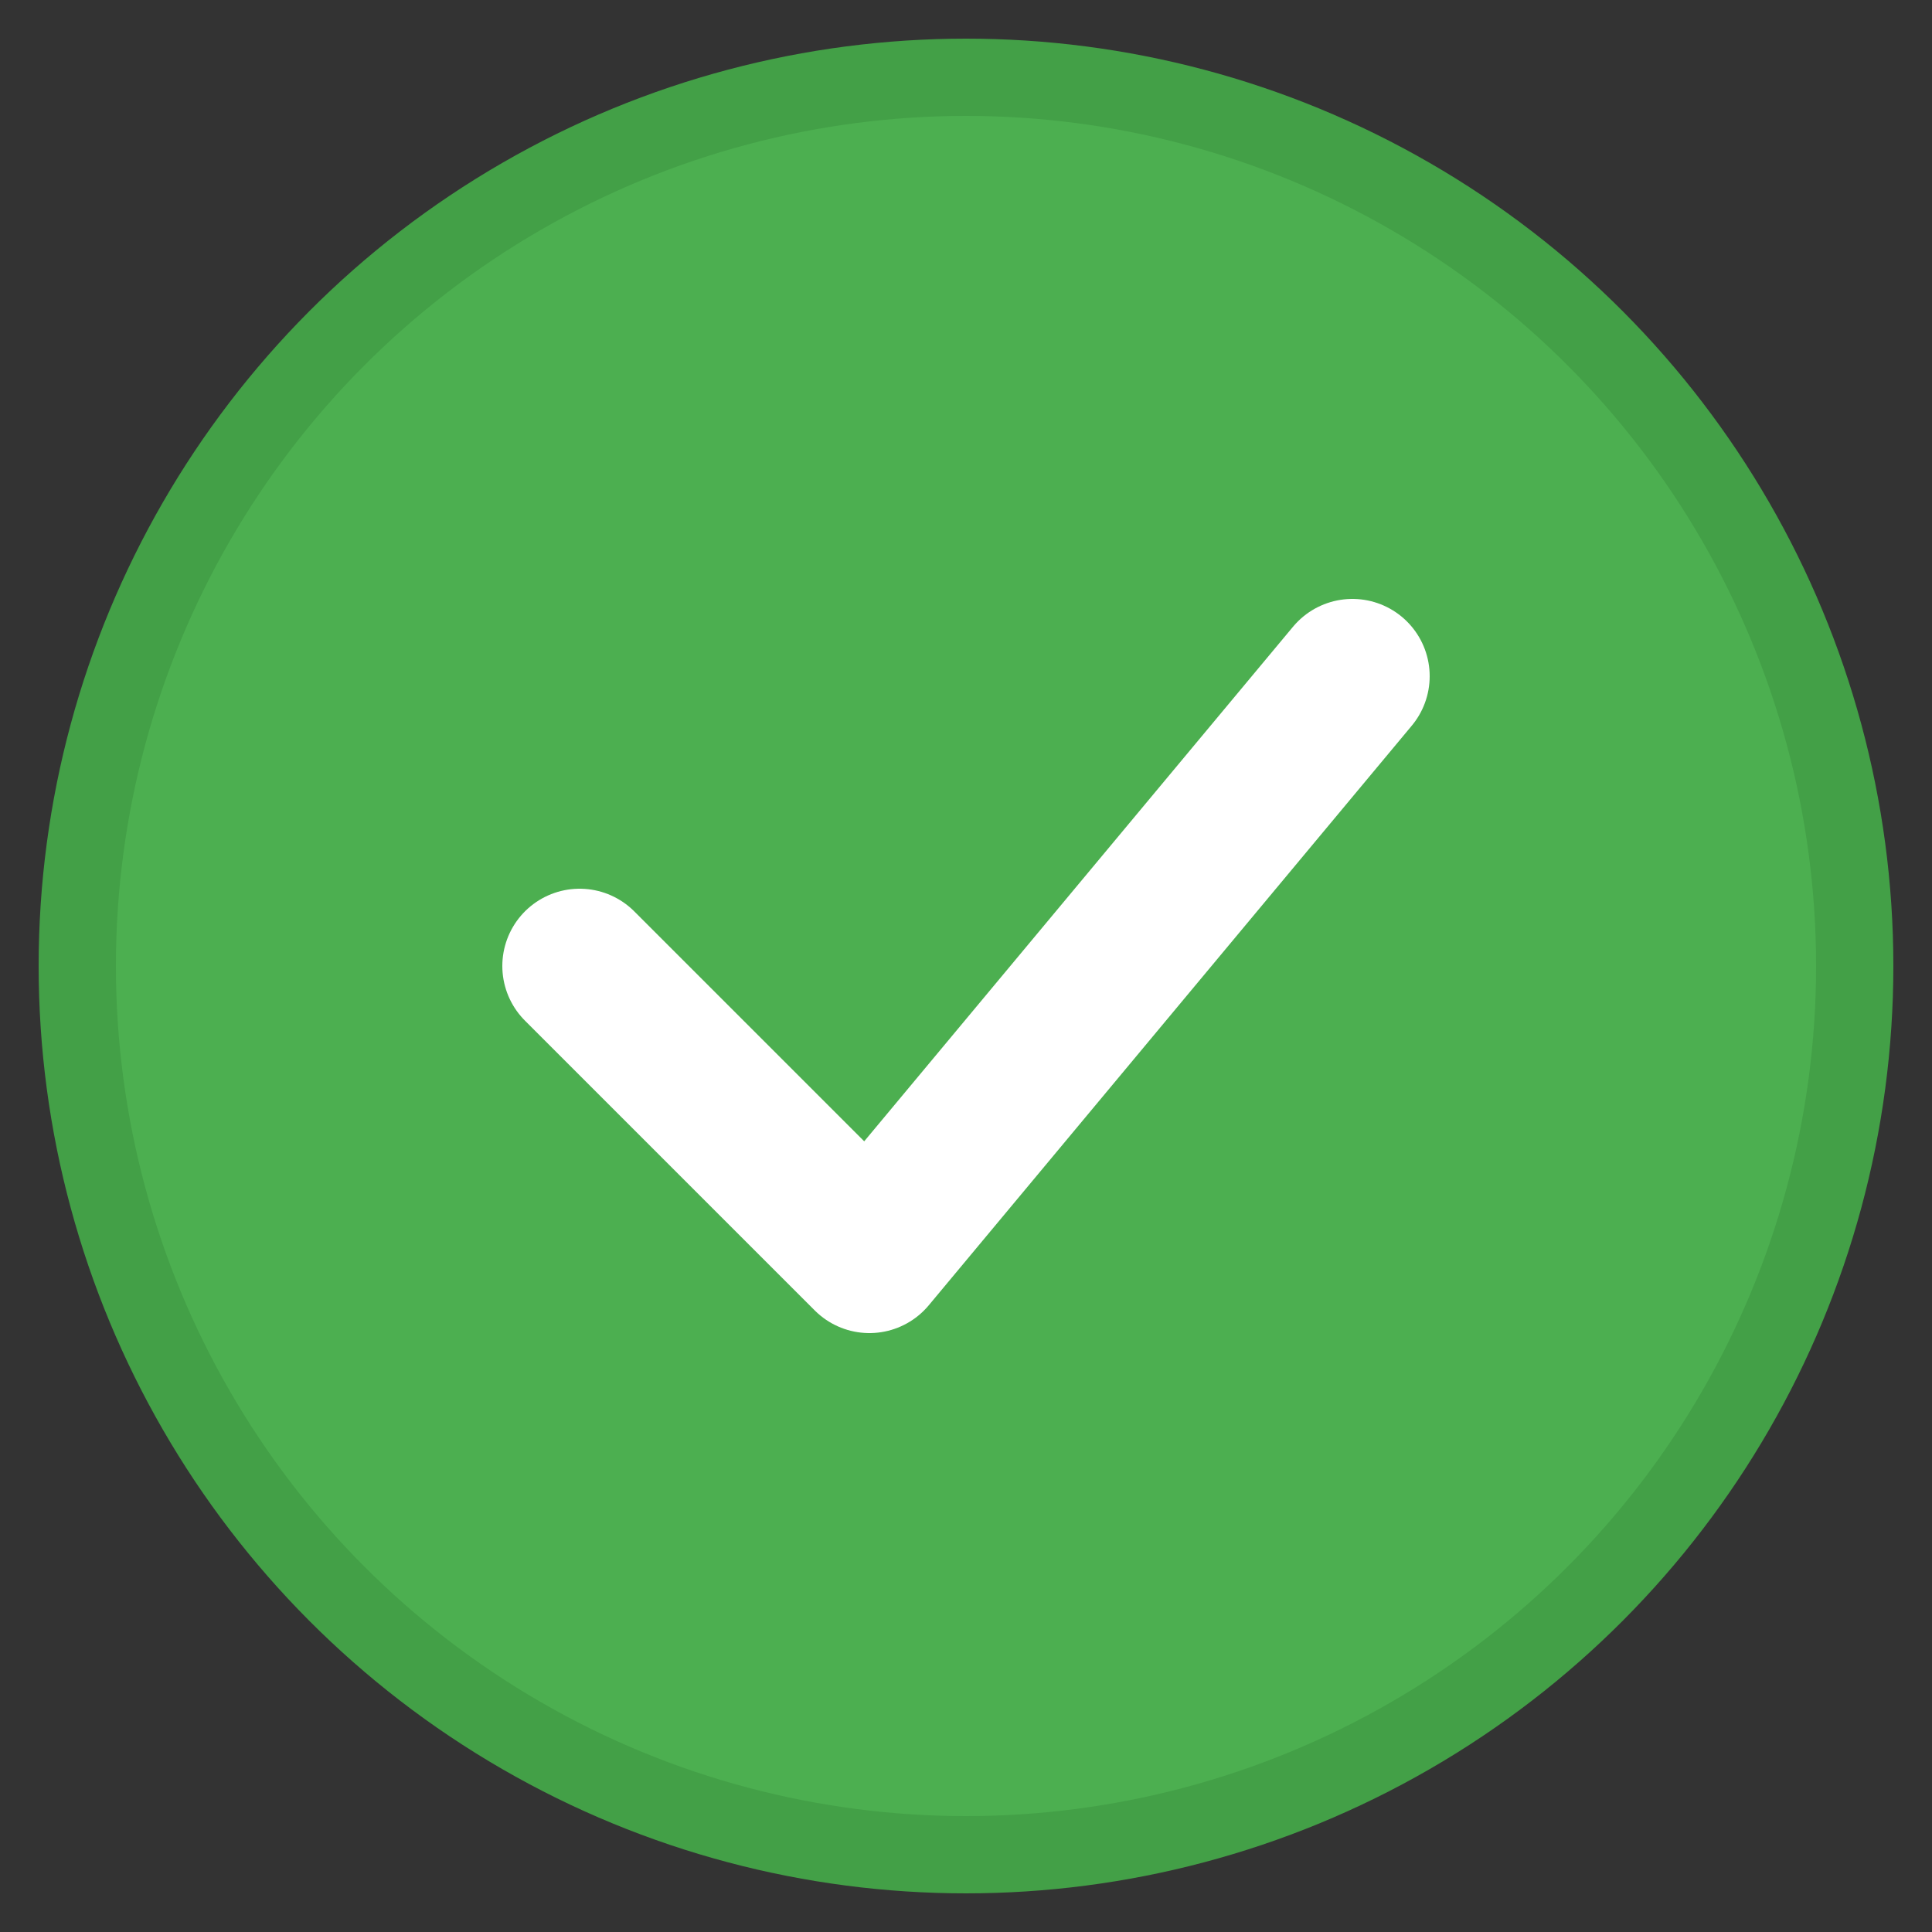 <svg width="100" height="100" viewBox="0 0 100 100" fill="none" xmlns="http://www.w3.org/2000/svg">
  <rect x="0" y="0" width="100" height="100" fill="#333333" stroke="none"/>
  <circle cx="50" cy="50" r="46" fill="#4CAF50" stroke="#43A047" stroke-width="4"/>
  <path d="M30 50L45 65L70 35" stroke="white" stroke-width="8" stroke-linecap="round" stroke-linejoin="round"/>
</svg> 